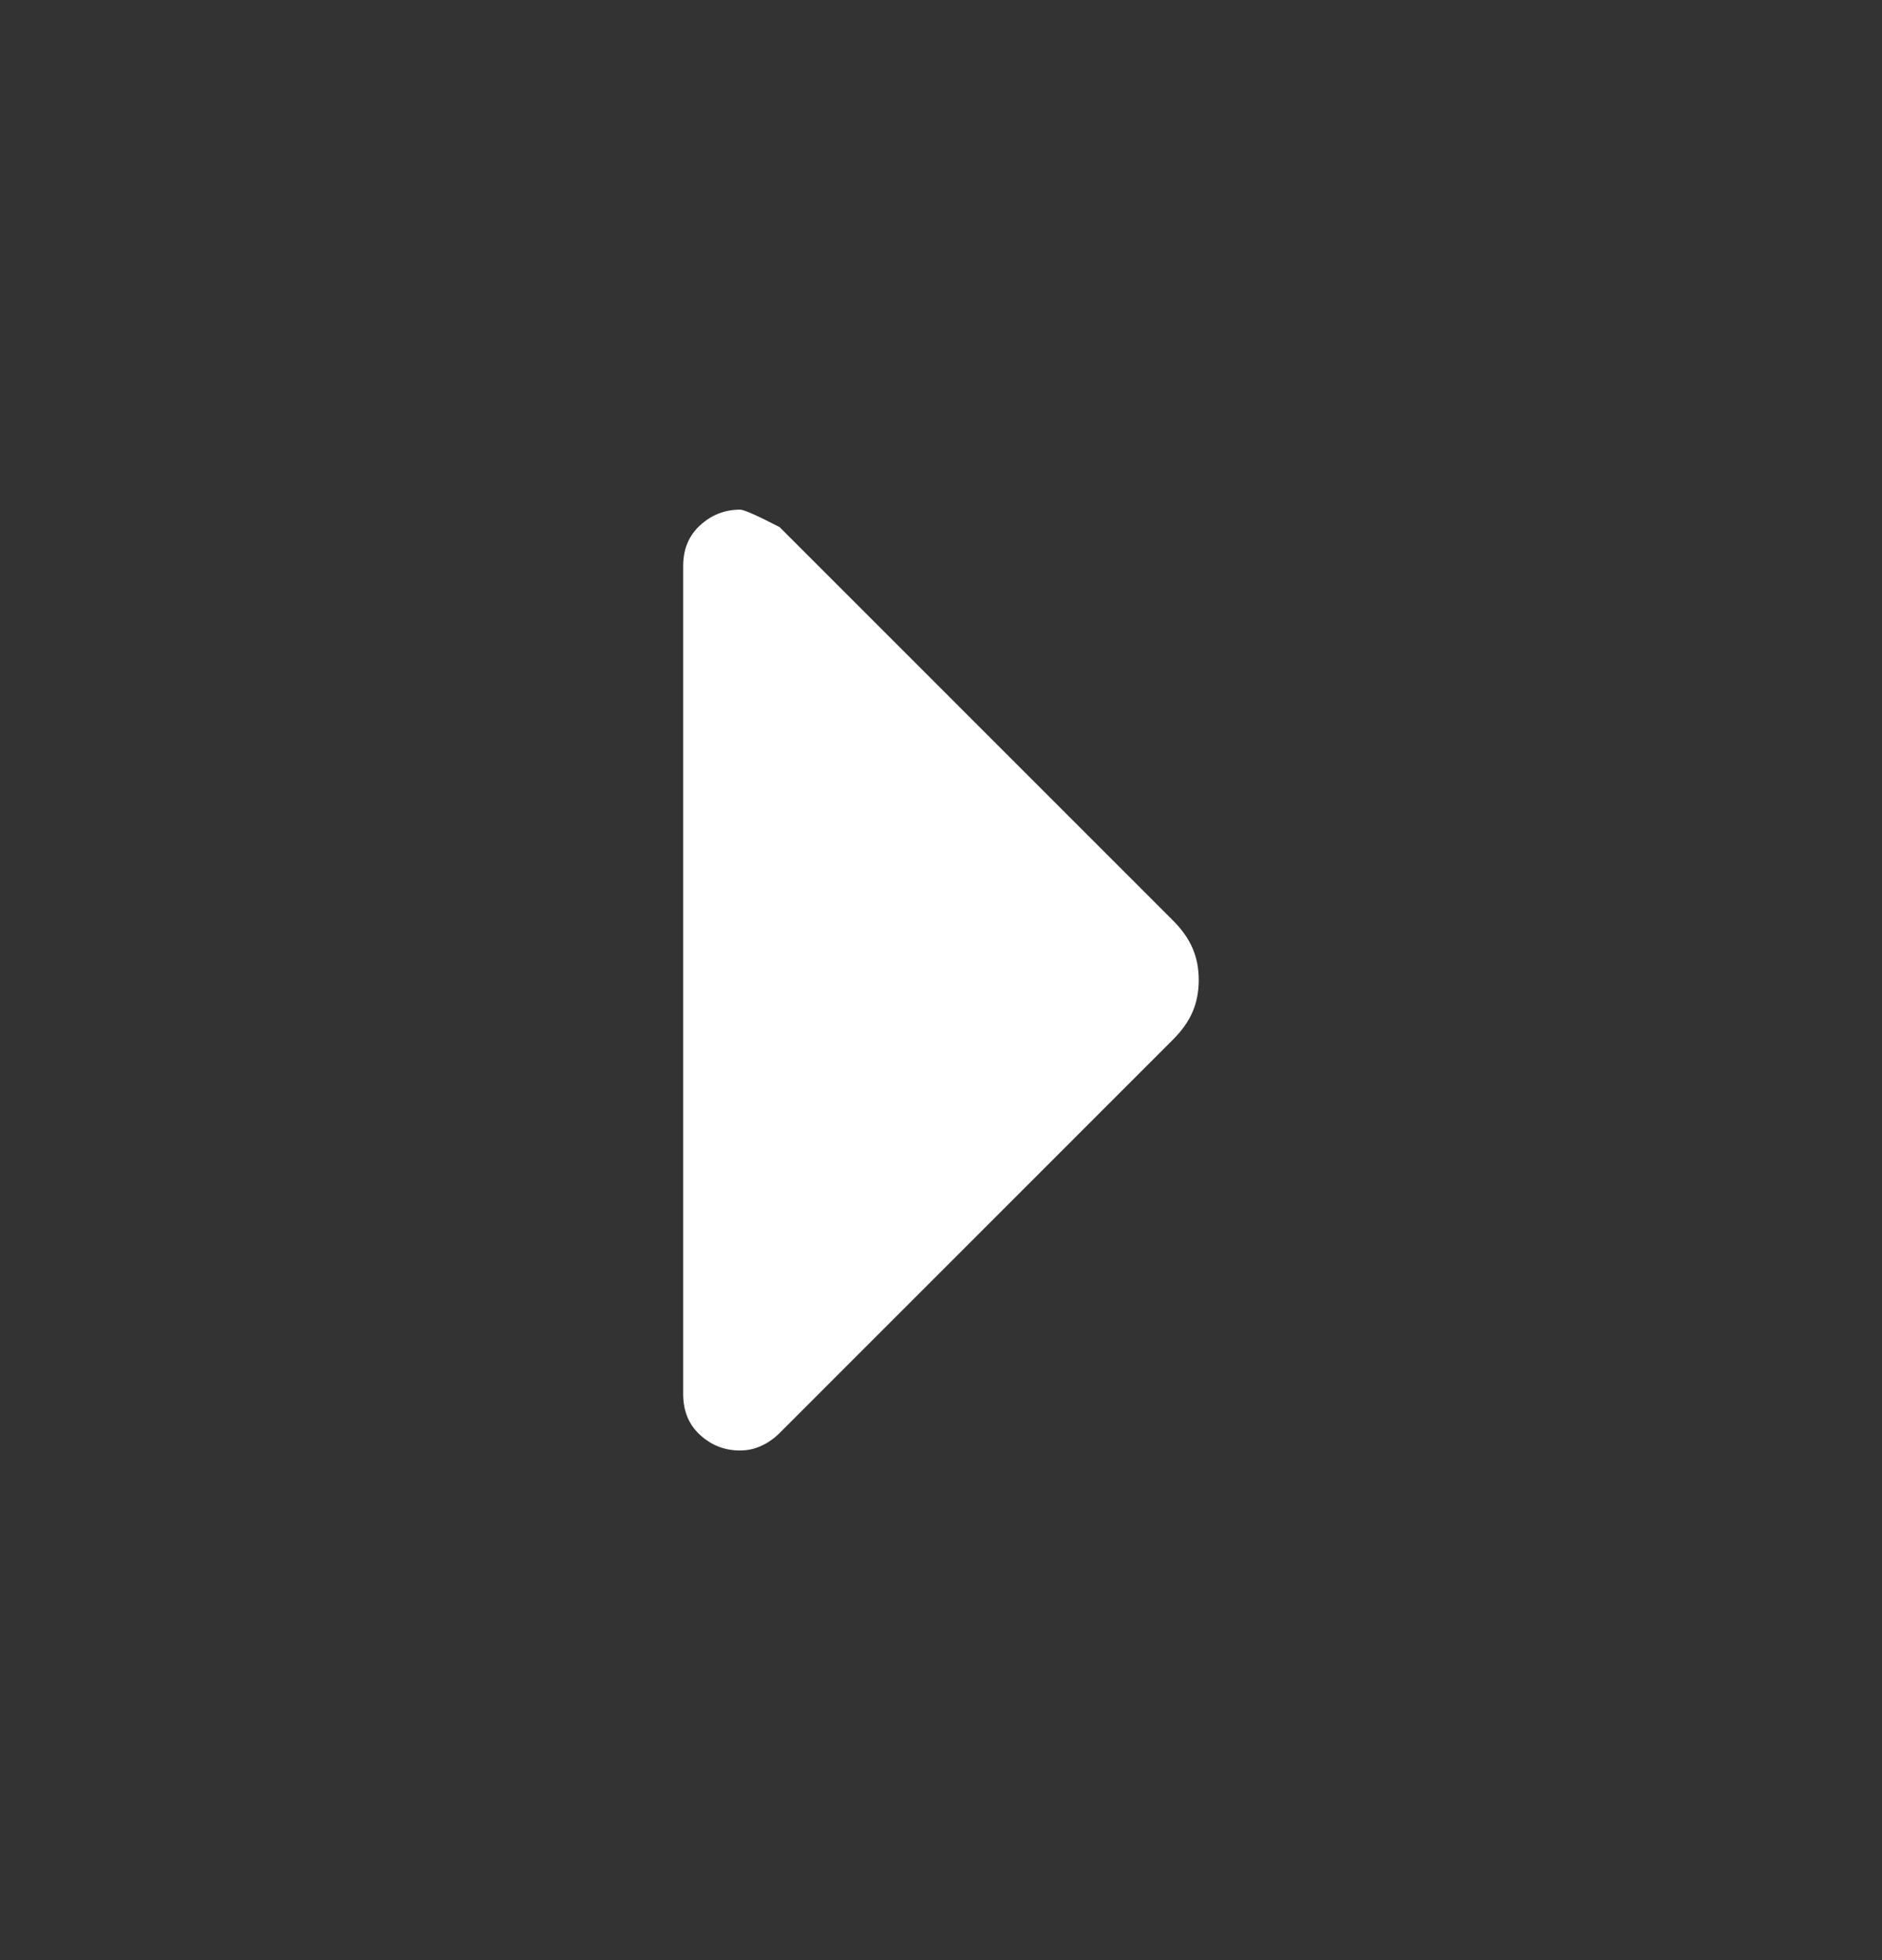 <svg width="24" height="25" viewBox="0 0 24 25" fill="none" xmlns="http://www.w3.org/2000/svg">
<rect x="0" y="0" width="24" height="25" fill="#333333" stroke="none"/>
<path d="M9.436 18.5C9.241 18.5 9.072 18.434 8.928 18.302C8.784 18.171 8.712 17.997 8.712 17.781V7.219C8.712 7.003 8.785 6.829 8.93 6.698C9.075 6.566 9.244 6.5 9.438 6.5C9.486 6.5 9.654 6.574 9.942 6.723L14.955 11.737C15.071 11.852 15.155 11.971 15.208 12.094C15.261 12.217 15.287 12.352 15.287 12.5C15.287 12.648 15.261 12.783 15.208 12.906C15.155 13.029 15.071 13.148 14.955 13.263L9.942 18.277C9.873 18.346 9.795 18.401 9.71 18.44C9.625 18.48 9.533 18.5 9.436 18.5Z" fill="white"/>
</svg>

